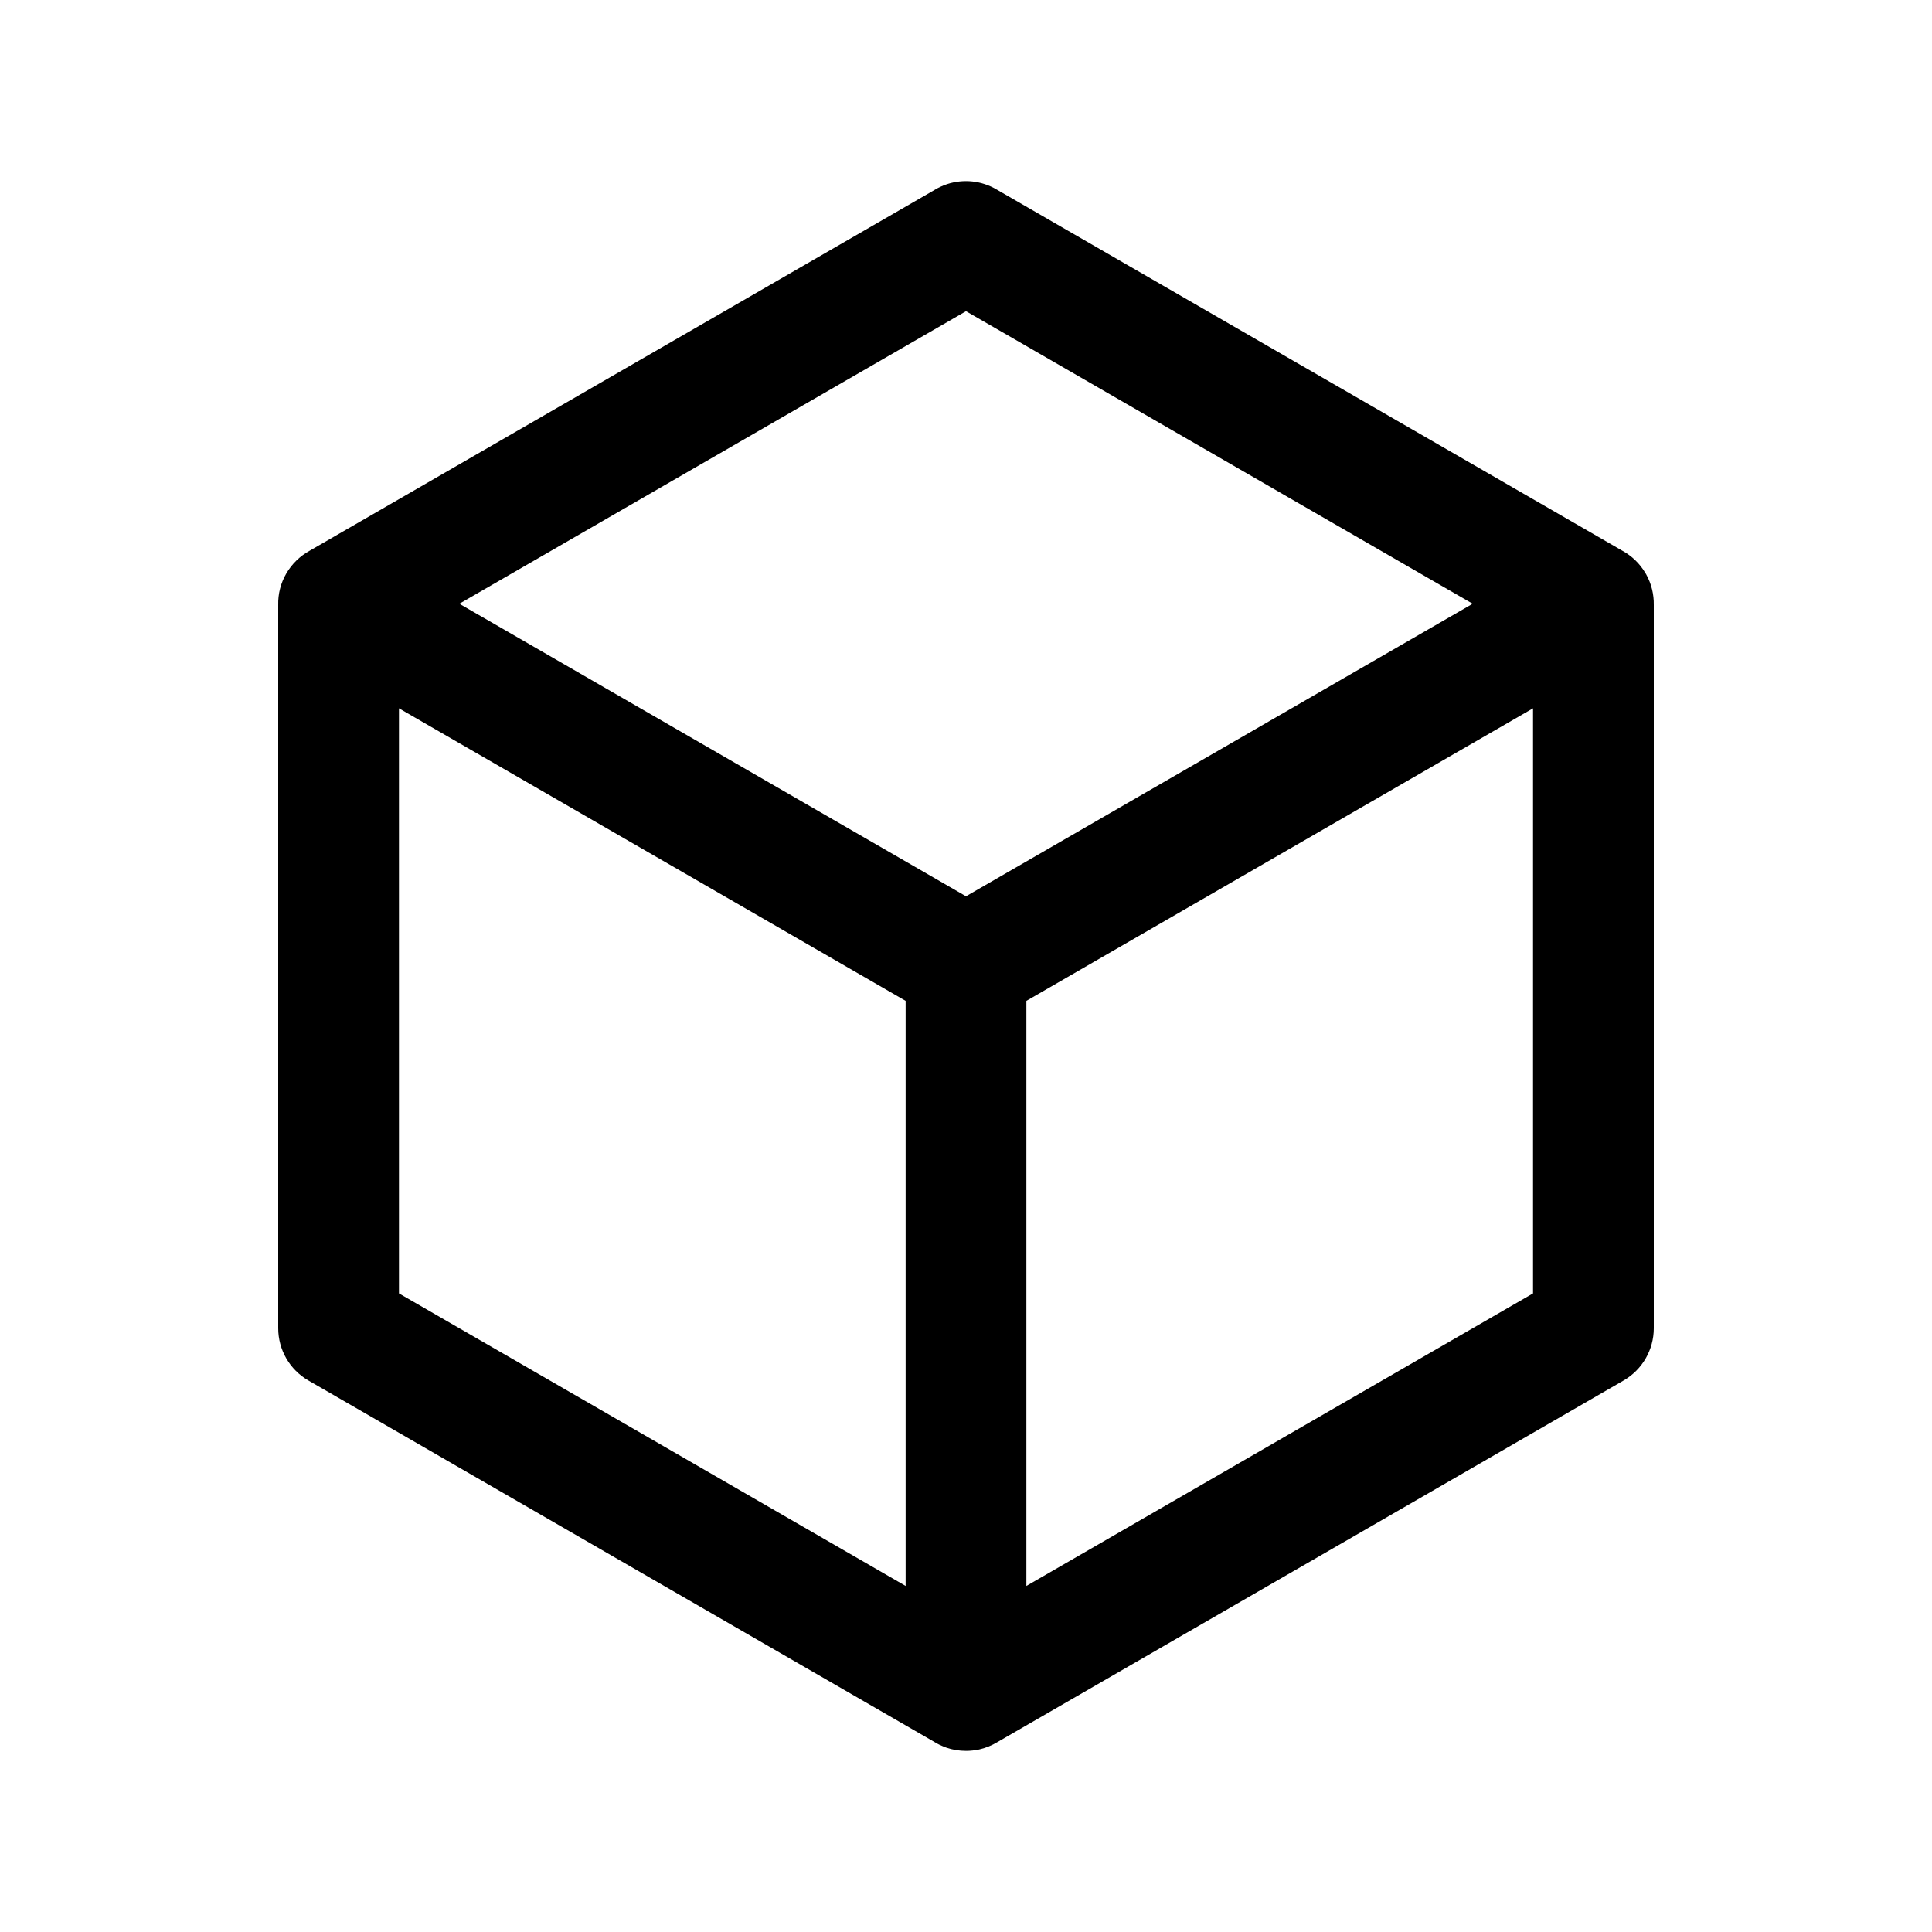 <svg width="1em" height="1em" viewBox="0 0 24 24" fill="none" xmlns="http://www.w3.org/2000/svg">
<path fill-rule="evenodd" clip-rule="evenodd" d="M20.438 7.116C20.368 6.998 20.27 6.906 20.158 6.844L12.387 2.358C12.362 2.343 12.336 2.329 12.309 2.317C12.21 2.272 12.104 2.25 12 2.25C11.896 2.25 11.79 2.271 11.69 2.317C11.664 2.329 11.637 2.342 11.612 2.358L3.842 6.844C3.727 6.908 3.627 7.003 3.556 7.125C3.485 7.247 3.453 7.381 3.456 7.513V16.5C3.456 16.768 3.599 17.015 3.831 17.149L11.612 21.642C11.631 21.653 11.649 21.664 11.668 21.673C11.696 21.686 11.724 21.698 11.753 21.709C11.834 21.737 11.917 21.75 12 21.75C12.054 21.75 12.108 21.744 12.161 21.733C12.243 21.715 12.321 21.683 12.39 21.641L20.169 17.149C20.401 17.015 20.544 16.768 20.544 16.5V7.513C20.546 7.385 20.516 7.254 20.449 7.134C20.445 7.128 20.442 7.122 20.438 7.116ZM18.294 7.5L12 3.866L5.706 7.5L12 11.134L18.294 7.5ZM4.956 8.799V16.067L11.25 19.701L11.25 12.433L4.956 8.799ZM12.75 12.433L19.044 8.799V16.067L12.75 19.701V12.433Z" fill="currentColor"/>
</svg>
